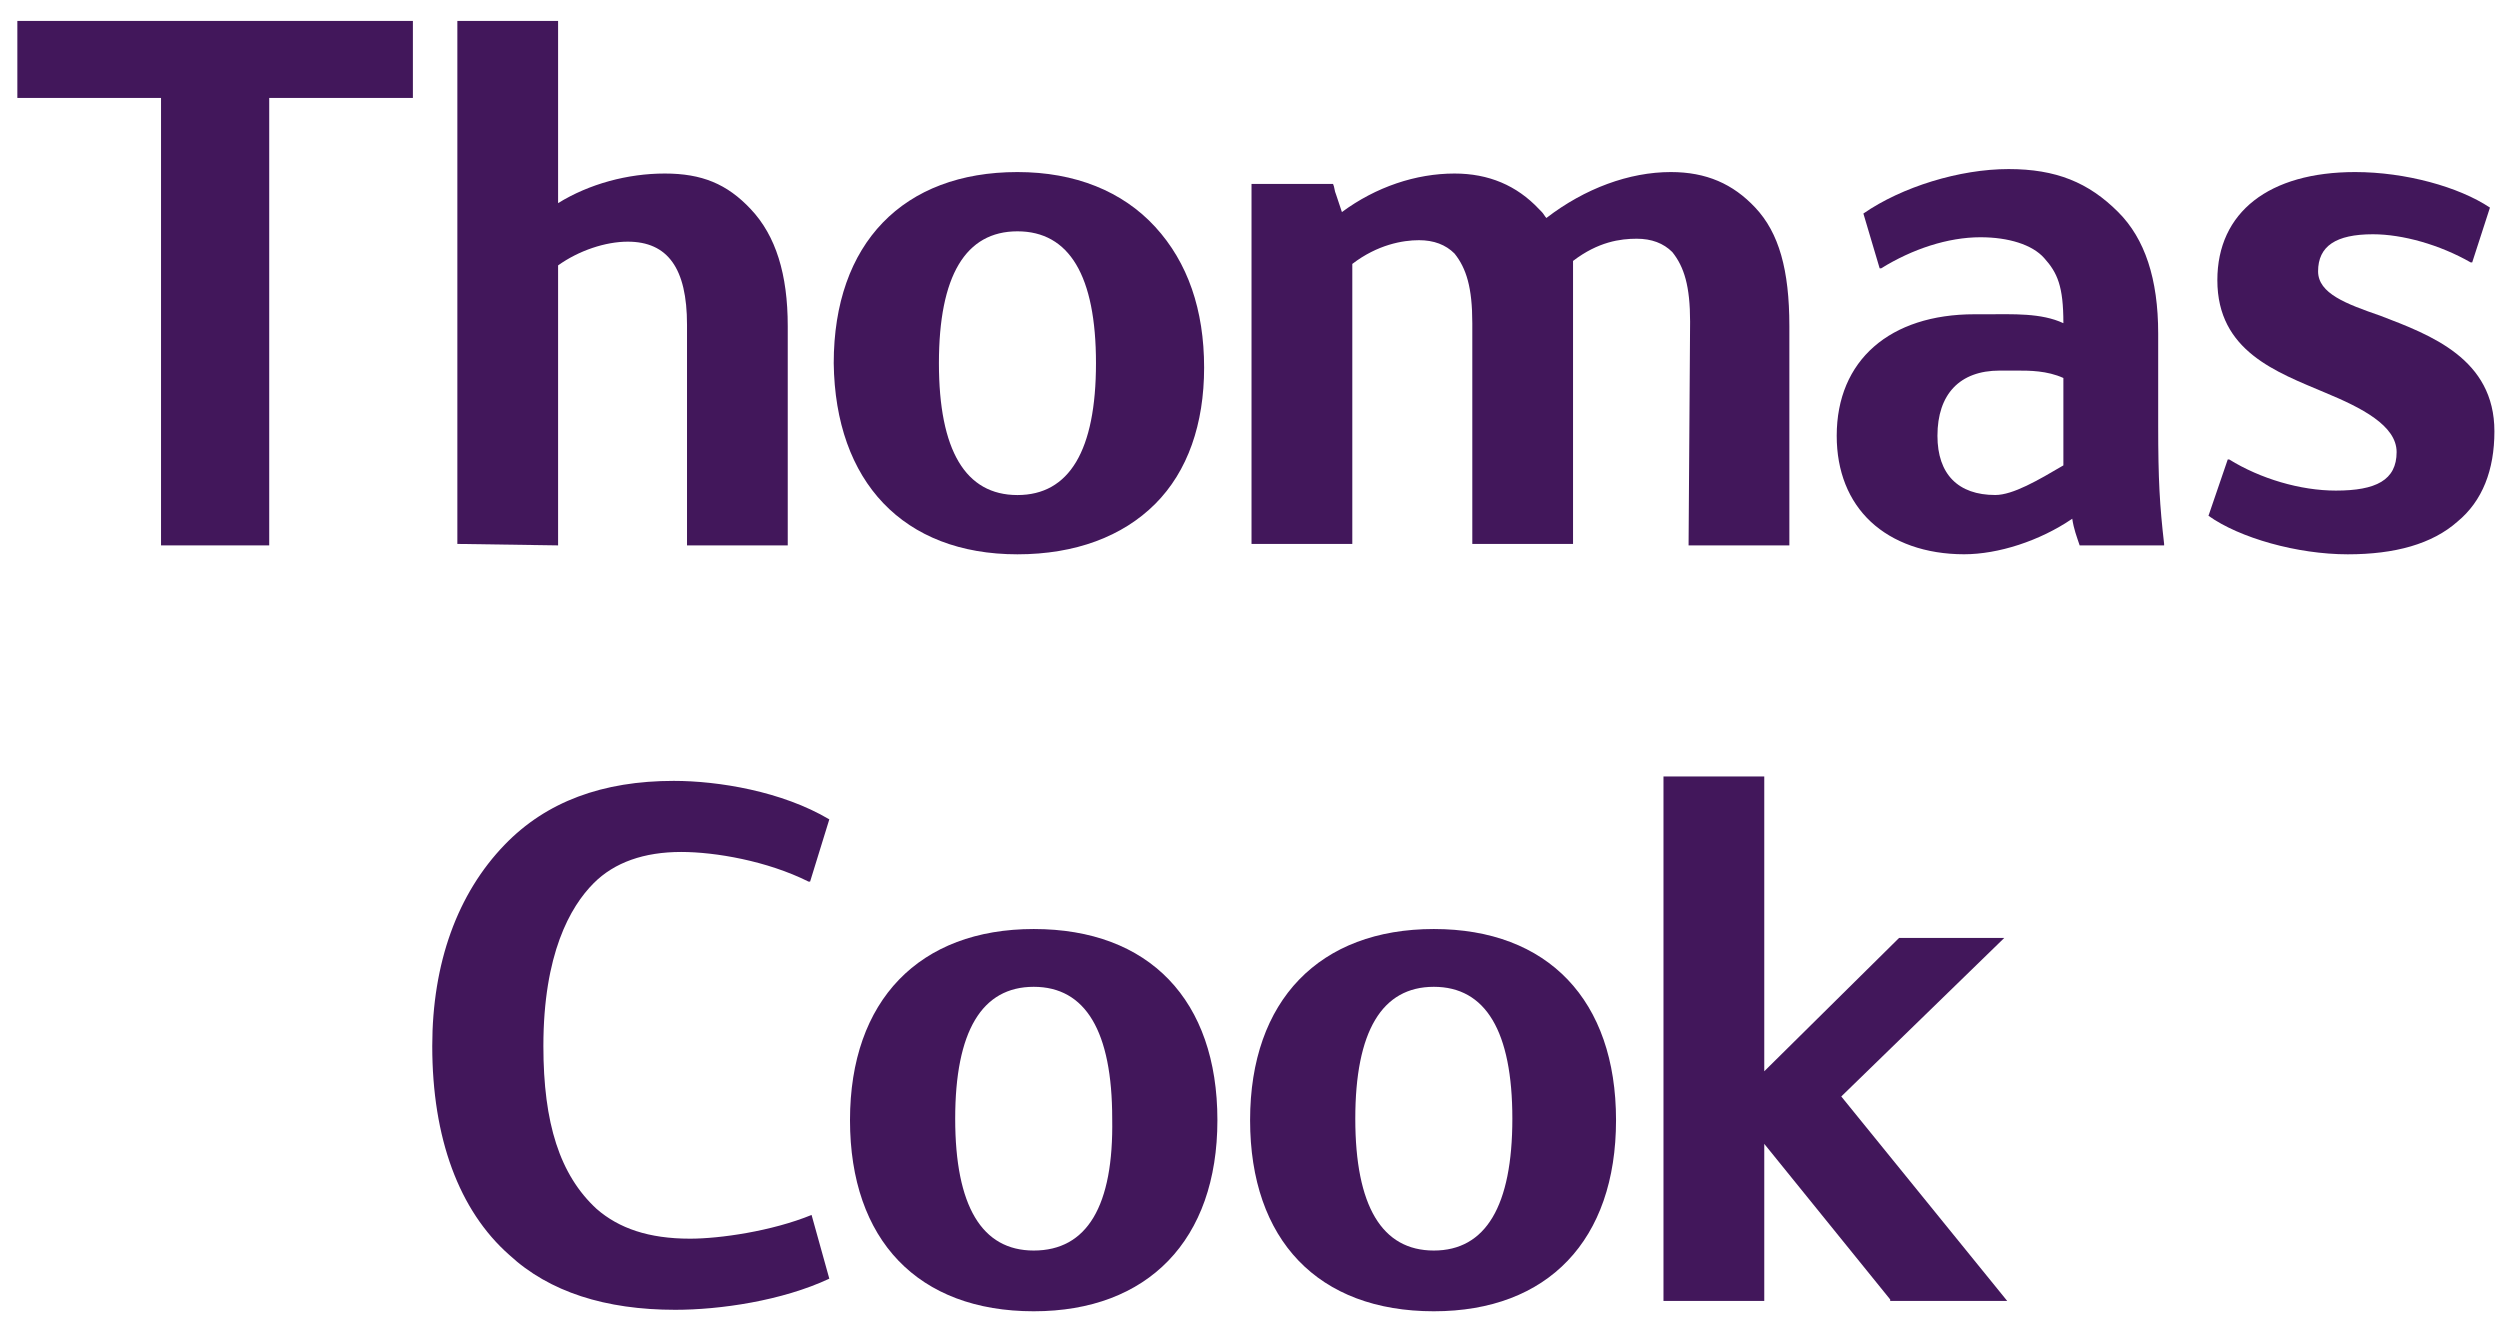 <svg width="51" height="27" viewBox="0 0 51 27" fill="none" xmlns="http://www.w3.org/2000/svg">
<path d="M48.559 6.441C47.864 6.2 47.289 5.988 47.289 5.535C47.289 5.021 47.652 4.779 48.408 4.779C49.012 4.779 49.768 4.991 50.402 5.353H50.433L50.795 4.235C50.161 3.812 49.072 3.51 48.045 3.51C46.292 3.51 45.234 4.326 45.234 5.716C45.234 7.167 46.443 7.59 47.44 8.013C48.166 8.315 48.891 8.678 48.891 9.222C48.891 9.796 48.468 10.008 47.652 10.008C46.927 10.008 46.111 9.766 45.476 9.373H45.446L45.053 10.522C45.687 10.975 46.866 11.308 47.894 11.308C48.861 11.308 49.617 11.096 50.13 10.643C50.644 10.22 50.886 9.585 50.886 8.799C50.886 7.318 49.586 6.834 48.559 6.441Z" fill="#42175B"/>
<path d="M44.027 8.678V6.804C44.027 5.686 43.755 4.87 43.211 4.326C42.607 3.721 41.942 3.449 40.975 3.449C39.977 3.449 38.799 3.812 38.013 4.356L38.345 5.474H38.376C39.01 5.081 39.736 4.84 40.401 4.84C40.975 4.84 41.458 4.991 41.7 5.263C41.972 5.565 42.093 5.837 42.093 6.593C41.64 6.381 41.065 6.411 40.521 6.411C40.431 6.411 40.37 6.411 40.28 6.411C38.557 6.411 37.469 7.348 37.469 8.89C37.469 9.615 37.711 10.219 38.164 10.643C38.617 11.066 39.282 11.307 40.068 11.307C40.763 11.307 41.609 11.036 42.274 10.582C42.305 10.794 42.365 10.945 42.425 11.126H44.148V11.096C44.058 10.31 44.027 9.796 44.027 8.678ZM42.093 7.711V9.494C41.579 9.796 41.065 10.098 40.703 10.098C39.947 10.098 39.524 9.675 39.524 8.89C39.524 8.043 39.977 7.56 40.793 7.56C40.854 7.56 40.914 7.56 40.944 7.56C41.005 7.56 41.065 7.56 41.156 7.56C41.398 7.56 41.761 7.56 42.093 7.711Z" fill="#42175B"/>
<path d="M0.354 1.998H3.285V11.126H5.492V1.998H8.423V0.427H0.354V1.998Z" fill="#42175B"/>
<path d="M11.385 11.126V5.414C11.808 5.111 12.352 4.93 12.806 4.93C13.622 4.93 14.015 5.474 14.015 6.623V11.126H16.07V6.653C16.07 5.595 15.828 4.809 15.314 4.265C14.831 3.751 14.317 3.54 13.561 3.54C12.806 3.54 12.02 3.751 11.385 4.144V0.427H9.33V11.096L11.385 11.126Z" fill="#42175B"/>
<path d="M34.447 11.126H36.503V6.653C36.503 5.505 36.291 4.749 35.807 4.235C35.354 3.752 34.81 3.51 34.085 3.51C33.238 3.51 32.332 3.842 31.546 4.447C31.516 4.416 31.485 4.356 31.455 4.326C31.425 4.296 31.425 4.296 31.395 4.265C30.941 3.782 30.367 3.54 29.672 3.54C28.886 3.54 28.07 3.812 27.375 4.326C27.314 4.144 27.284 4.054 27.254 3.963C27.224 3.903 27.224 3.812 27.194 3.752H25.531V11.096H27.587V7.046C27.587 6.714 27.587 6.381 27.587 6.079C27.587 5.837 27.587 5.595 27.587 5.384C28.1 4.991 28.614 4.9 28.947 4.9C29.249 4.9 29.491 4.991 29.672 5.172C29.914 5.474 30.035 5.867 30.035 6.593V11.096H32.09V6.623C32.09 6.381 32.09 6.169 32.09 5.928C32.09 5.716 32.09 5.505 32.09 5.323C32.604 4.93 33.057 4.87 33.389 4.87C33.692 4.87 33.934 4.961 34.115 5.142C34.357 5.444 34.478 5.837 34.478 6.562L34.447 11.126Z" fill="#42175B"/>
<path d="M20.756 11.308C21.934 11.308 22.901 10.945 23.566 10.28C24.231 9.615 24.564 8.648 24.564 7.499C24.564 6.321 24.231 5.353 23.566 4.628C22.901 3.903 21.934 3.51 20.756 3.51C18.428 3.51 17.008 4.961 17.008 7.409C17.038 9.827 18.428 11.308 20.756 11.308ZM20.756 4.719C21.813 4.719 22.358 5.625 22.358 7.409C22.358 9.192 21.813 10.099 20.756 10.099C19.698 10.099 19.154 9.192 19.154 7.409C19.154 5.625 19.698 4.719 20.756 4.719Z" fill="#42175B"/>
<path d="M16.556 24.785C15.74 25.118 14.682 25.269 14.077 25.269C13.231 25.269 12.627 25.057 12.173 24.664C11.418 23.969 11.085 22.911 11.085 21.34C11.085 19.466 11.629 18.499 12.113 18.015C12.536 17.592 13.14 17.38 13.896 17.38C14.591 17.38 15.649 17.562 16.495 17.985H16.526L16.918 16.715C15.951 16.141 14.652 15.93 13.745 15.93C12.294 15.93 11.146 16.353 10.299 17.229C9.332 18.227 8.818 19.647 8.818 21.34C8.818 23.214 9.362 24.695 10.39 25.601C11.206 26.357 12.355 26.72 13.775 26.72C14.682 26.72 15.951 26.538 16.918 26.085L16.556 24.785Z" fill="#42175B"/>
<path d="M21.088 18.952C18.76 18.952 17.34 20.403 17.34 22.851C17.34 25.299 18.73 26.75 21.088 26.75C23.415 26.75 24.835 25.299 24.835 22.851C24.835 20.403 23.445 18.952 21.088 18.952ZM21.088 25.511C20.03 25.511 19.486 24.604 19.486 22.821C19.486 21.038 20.03 20.131 21.088 20.131C22.145 20.131 22.689 21.038 22.689 22.821C22.72 24.604 22.176 25.511 21.088 25.511Z" fill="#42175B"/>
<path d="M40.887 19.134H38.741L35.991 21.854V15.84H33.935V26.539H35.991V23.335L38.56 26.509V26.539H40.947L37.562 22.368L40.887 19.134Z" fill="#42175B"/>
<path d="M29.25 18.952C26.922 18.952 25.502 20.403 25.502 22.851C25.502 25.299 26.892 26.75 29.25 26.75C31.577 26.75 32.967 25.299 32.967 22.851C32.967 20.403 31.577 18.952 29.25 18.952ZM29.25 25.511C28.192 25.511 27.648 24.604 27.648 22.821C27.648 21.038 28.192 20.131 29.25 20.131C30.308 20.131 30.852 21.038 30.852 22.821C30.852 24.604 30.308 25.511 29.25 25.511Z" fill="#42175B"/>
</svg>
